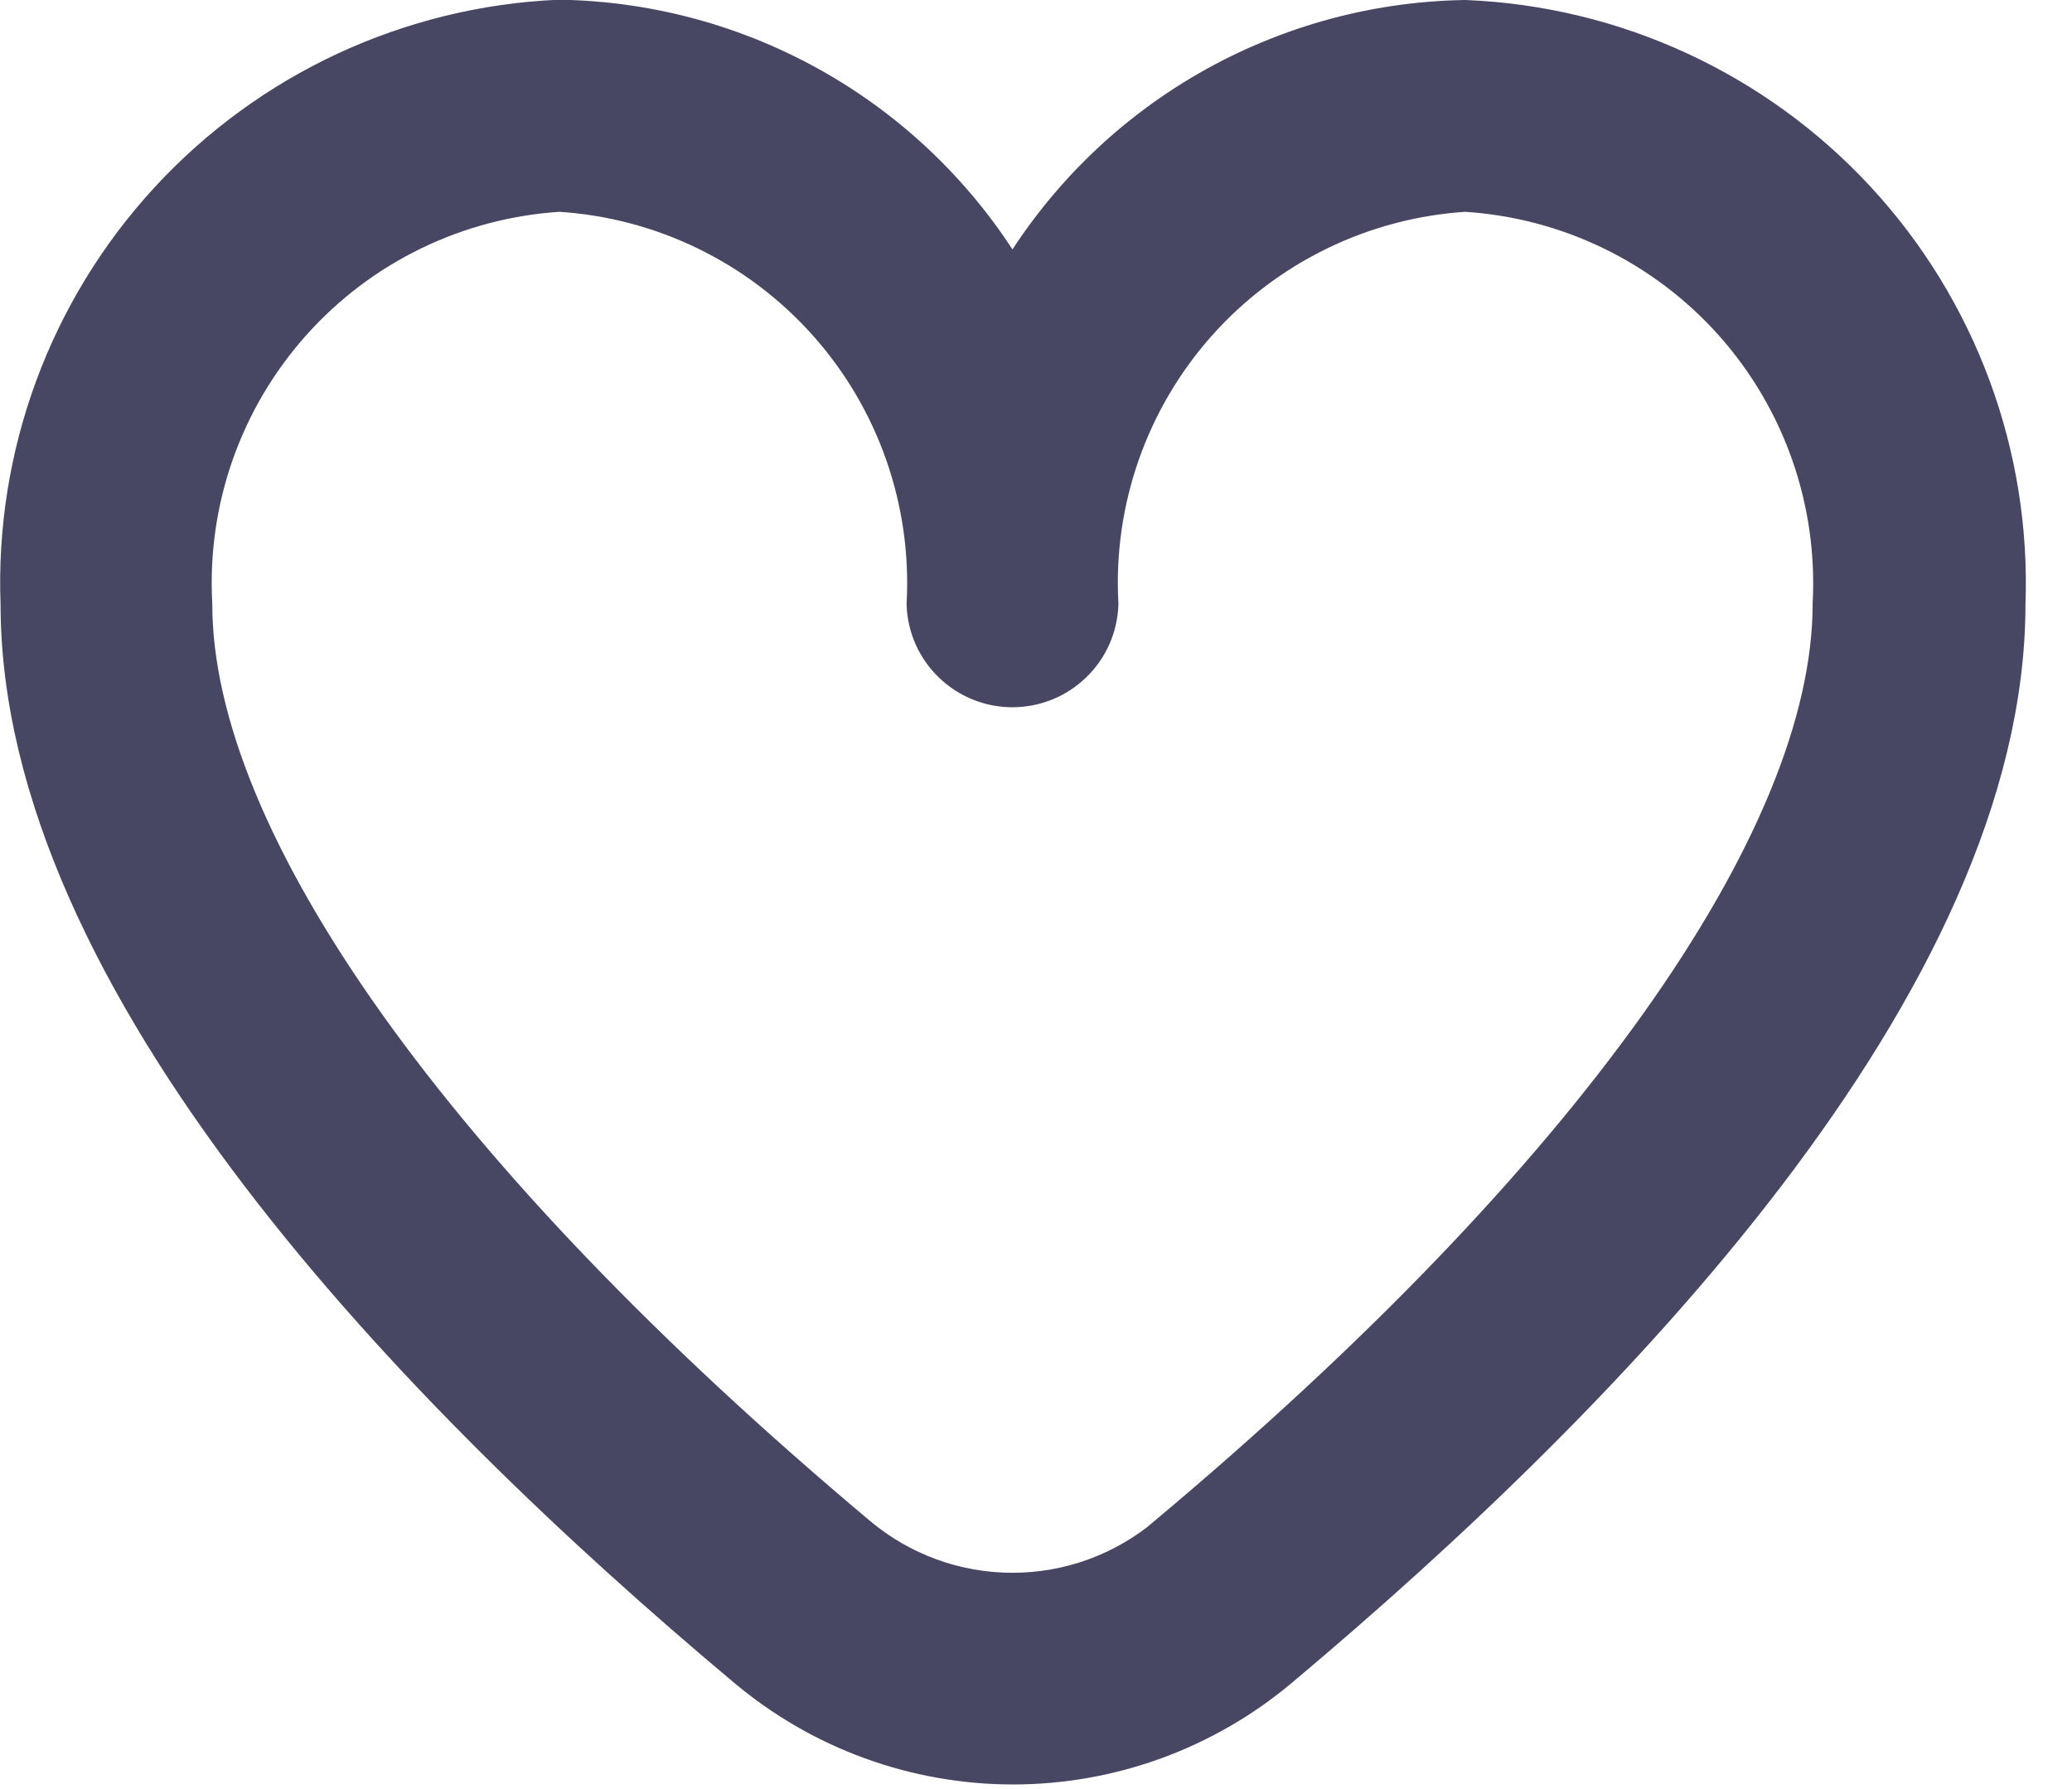 <svg width="22" height="19" viewBox="0 0 22 19" fill="none" xmlns="http://www.w3.org/2000/svg">
<path d="M15.556 0.25C14.572 0.266 13.61 0.541 12.766 1.047C11.922 1.553 11.227 2.273 10.75 3.133C10.273 2.271 9.577 1.551 8.732 1.044C7.888 0.538 6.925 0.263 5.94 0.247C4.369 0.315 2.89 1.003 1.825 2.159C0.76 3.315 0.196 4.845 0.256 6.416C0.256 10.393 4.442 14.736 7.956 17.68C8.74 18.339 9.731 18.701 10.756 18.701C11.78 18.701 12.772 18.339 13.556 17.68C17.066 14.735 21.256 10.392 21.256 6.416C21.315 4.843 20.748 3.311 19.68 2.155C18.611 0.999 17.128 0.314 15.556 0.25ZM12.425 16.342C11.956 16.737 11.363 16.953 10.75 16.953C10.137 16.953 9.544 16.737 9.075 16.342C4.582 12.572 2.004 8.955 2.004 6.416C1.944 5.309 2.325 4.224 3.062 3.397C3.799 2.569 4.834 2.067 5.94 1.999C7.046 2.067 8.08 2.569 8.818 3.397C9.555 4.224 9.935 5.309 9.876 6.416C9.883 6.643 9.979 6.858 10.142 7.015C10.305 7.173 10.523 7.261 10.75 7.261C10.977 7.261 11.195 7.173 11.358 7.015C11.522 6.858 11.617 6.643 11.625 6.416C11.565 5.31 11.945 4.226 12.681 3.398C13.418 2.571 14.451 2.068 15.556 1.999C16.663 2.066 17.698 2.568 18.436 3.395C19.174 4.223 19.555 5.309 19.496 6.416C19.496 8.955 16.919 12.572 12.425 16.339V16.342Z" fill="#474763" stroke="#474763" stroke-width="0.5"/>
</svg>
